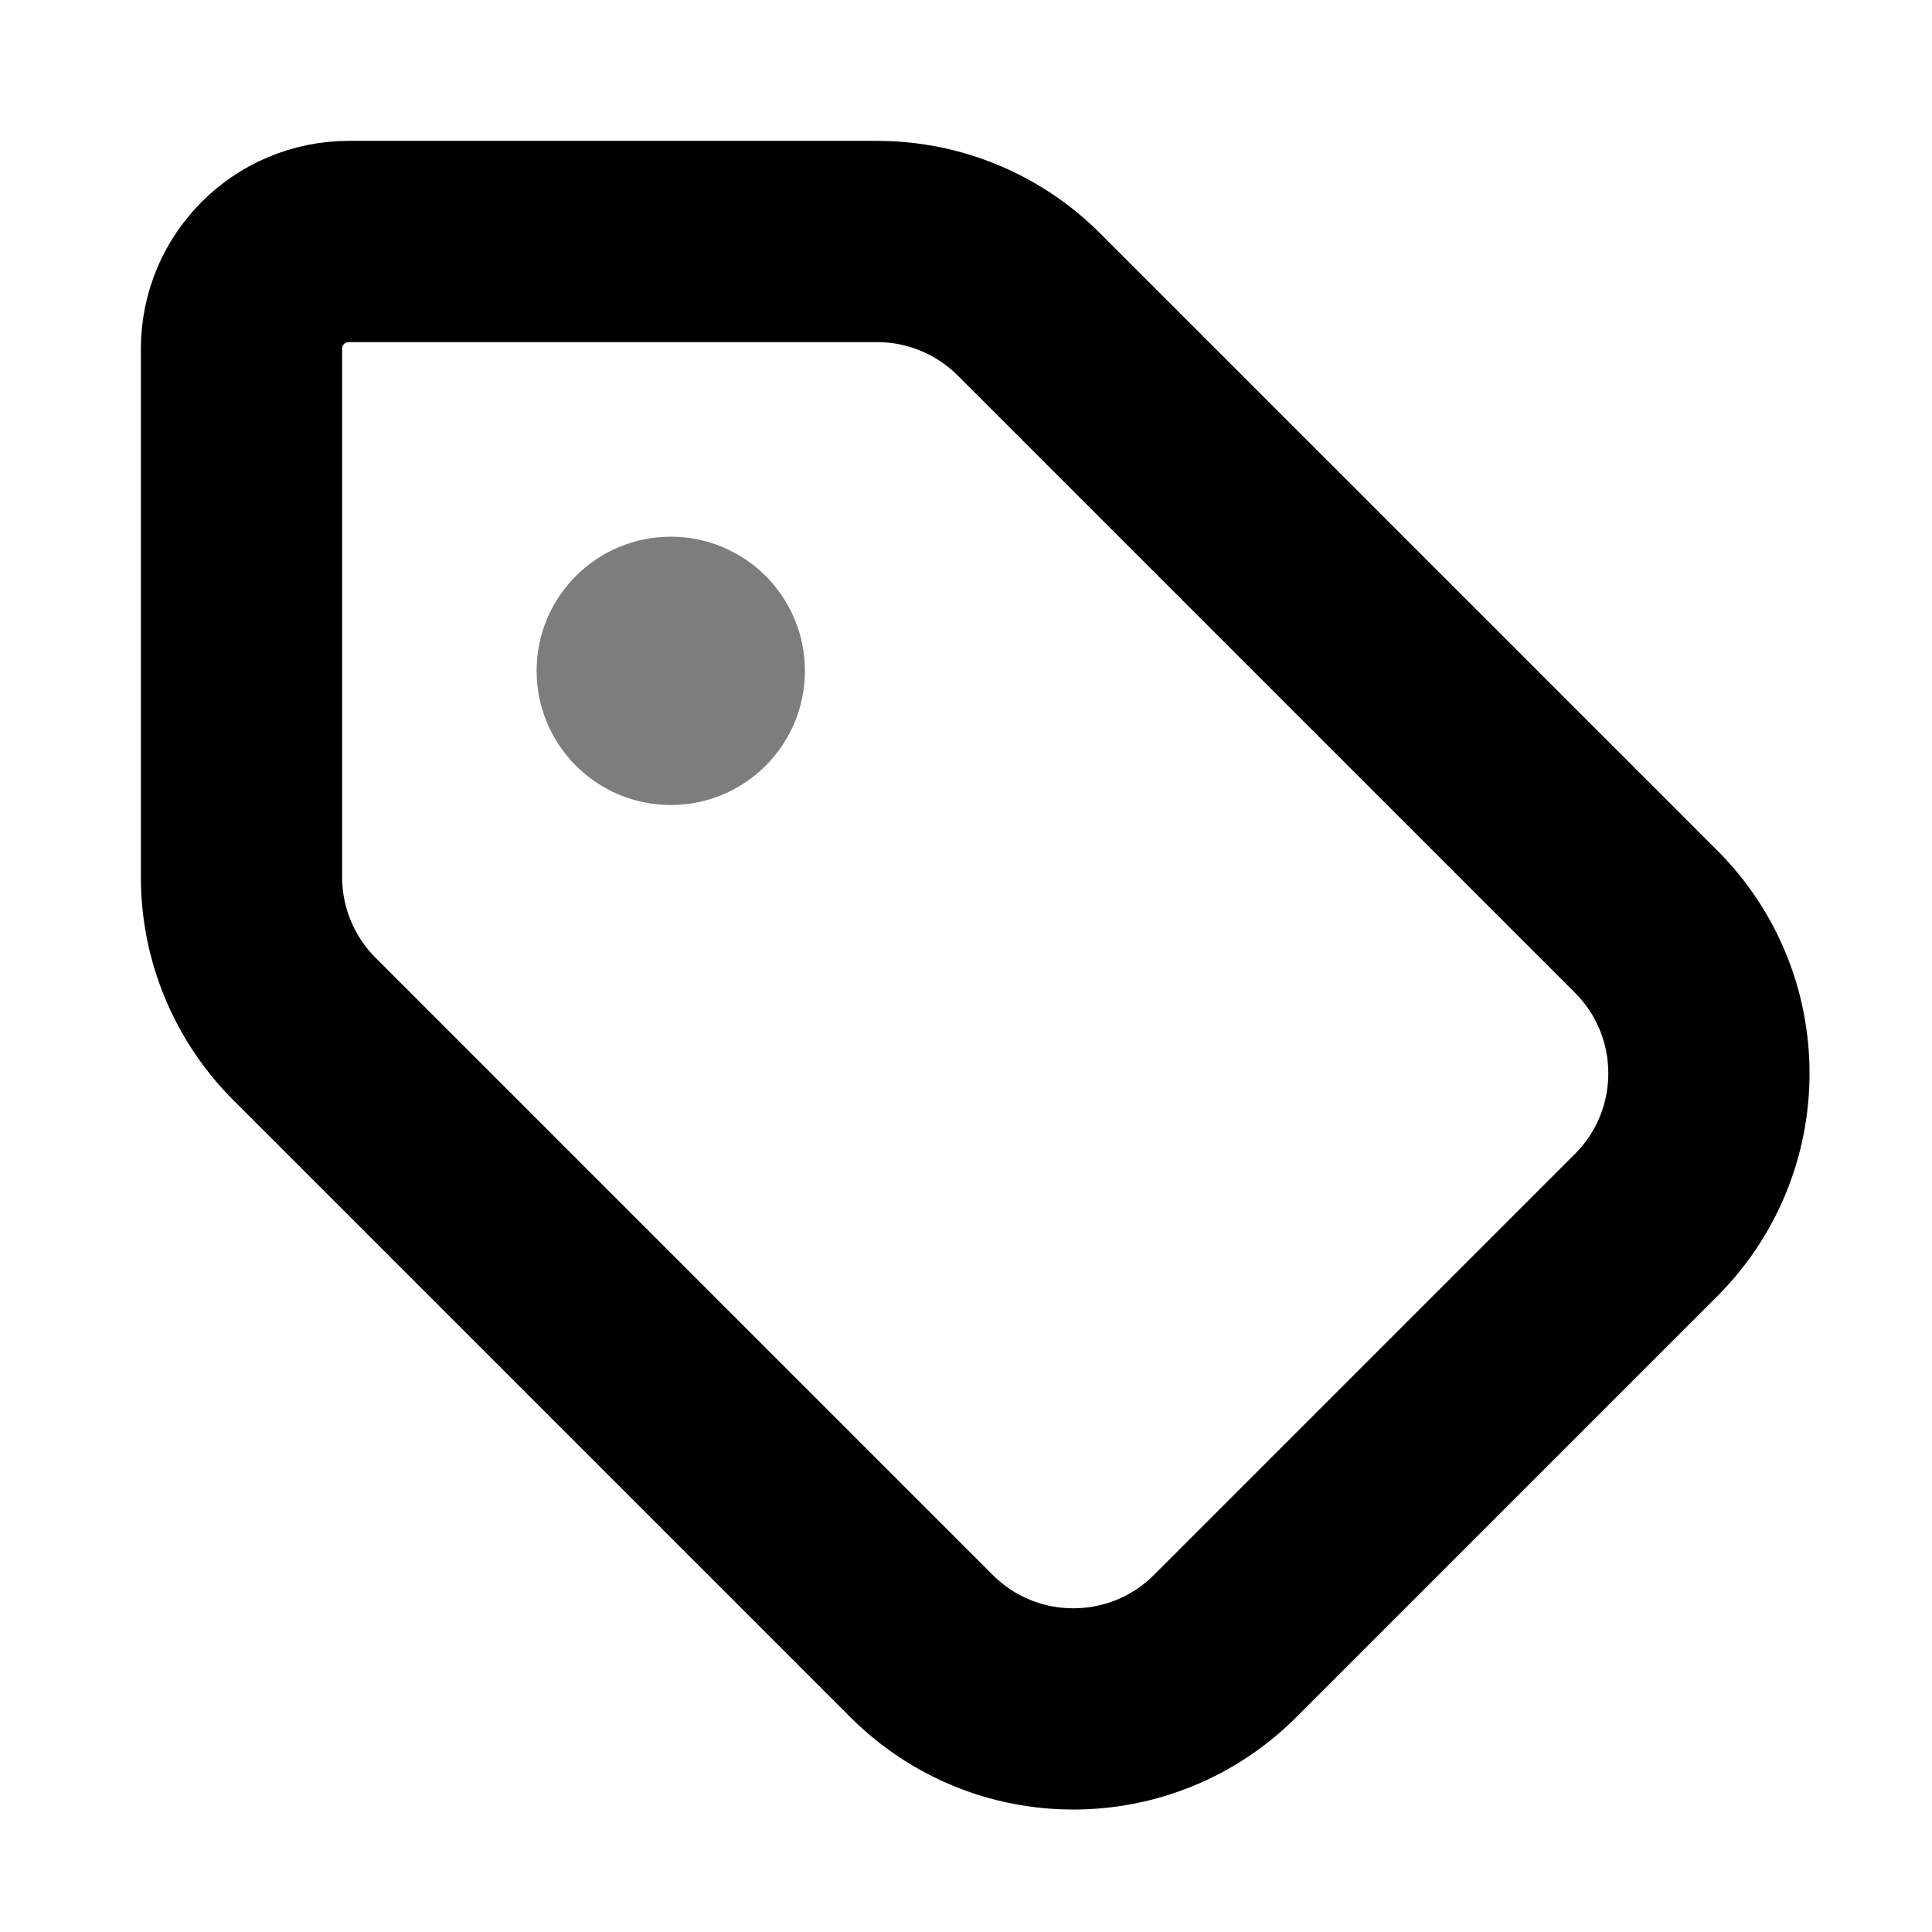 <svg width="24" height="24" viewBox="0 0 24 24" fill="none" xmlns="http://www.w3.org/2000/svg">
<path d="M4.333 3H10.896C11.603 3 12.281 3.281 12.781 3.781L20.448 11.448C21.489 12.489 21.489 14.177 20.448 15.219L15.219 20.448C14.177 21.489 12.489 21.489 11.448 20.448L3.781 12.781C3.281 12.281 3 11.603 3 10.896V4.333C3 3.597 3.597 3 4.333 3Z" stroke="black" stroke-width="2.5" stroke-linecap="round" stroke-linejoin="round"/>
<path d="M8.333 10C9.253 10 9.999 9.254 9.999 8.333C9.999 7.413 9.253 6.667 8.333 6.667C7.412 6.667 6.666 7.413 6.666 8.333C6.666 9.254 7.412 10 8.333 10Z" fill="#7D7D7D"/>
</svg>
